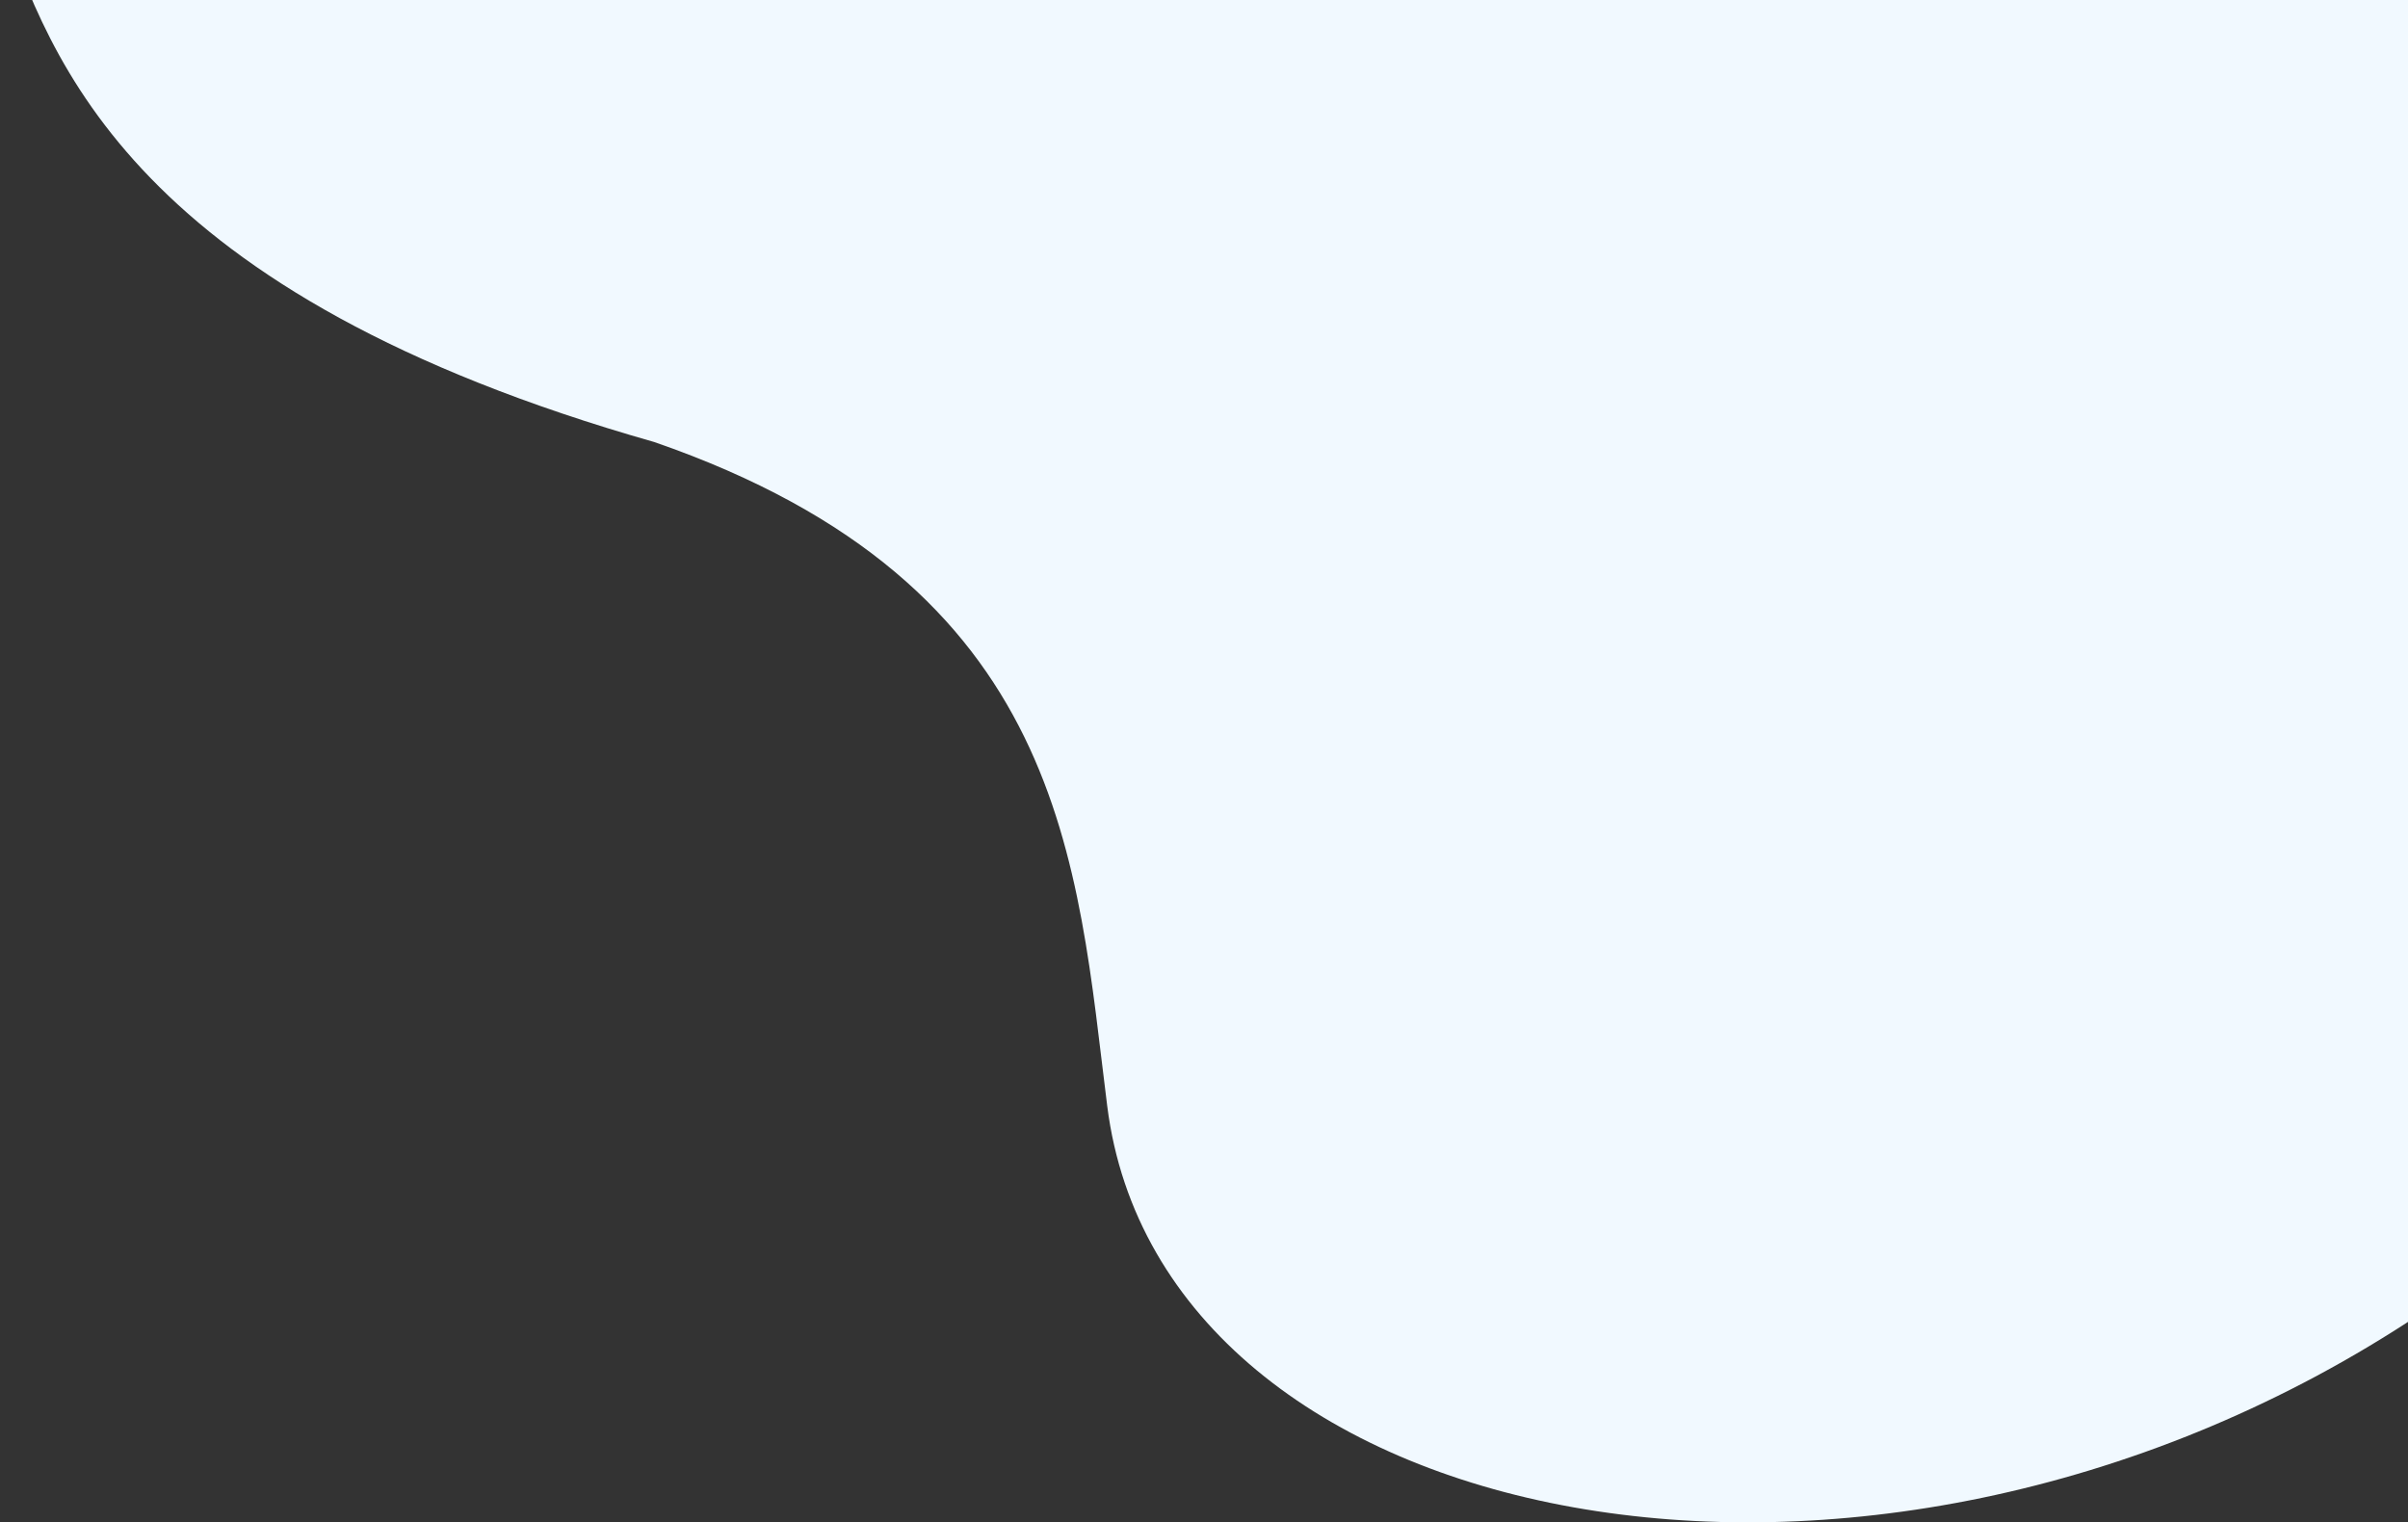 <svg width="1207" height="763" viewBox="0 0 1207 763" fill="none" xmlns="http://www.w3.org/2000/svg">
<rect x="0" y="0" width="1207" height="763" fill="#333333" stroke="none"/>
<path d="M328 221.561C66.942 147.317 25.337 31.534 0 -43H1207V662.537C933.754 840.006 582.111 768.933 555 554.396C539.643 432.866 535.064 293.2 328 221.561Z" fill="#F1F9FF"/>
</svg>
